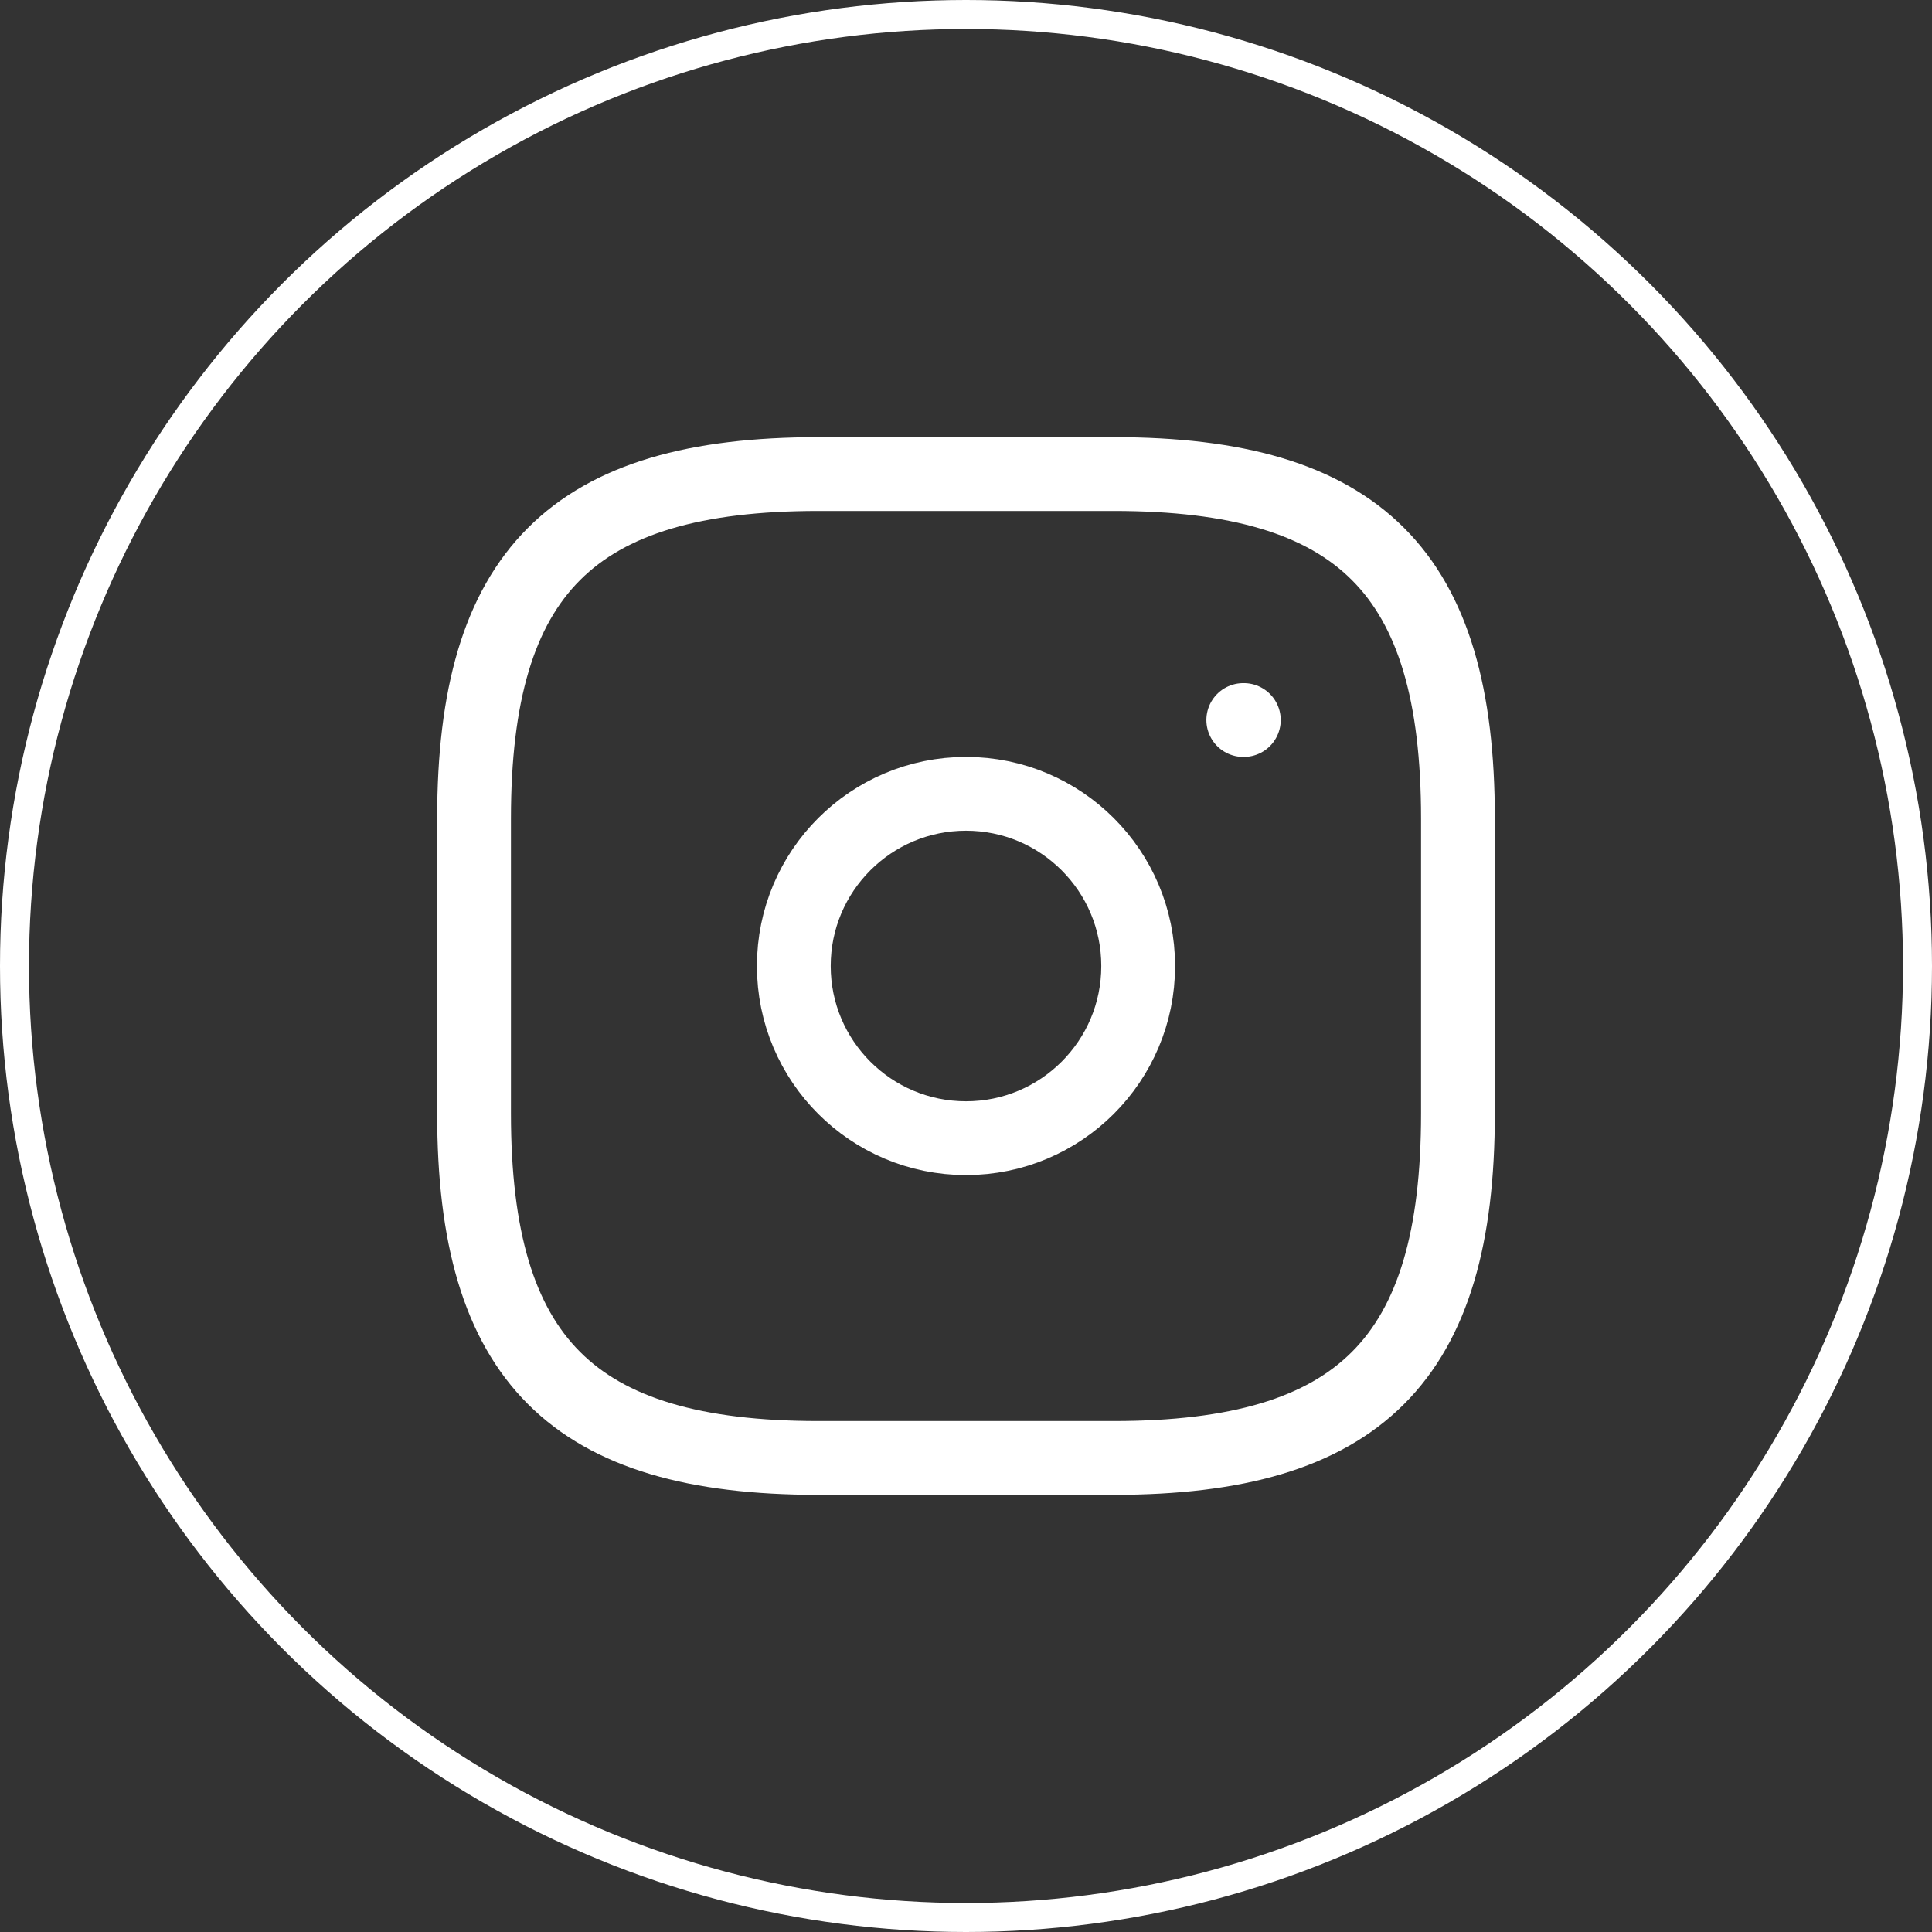 <svg width="3975" height="3975" viewBox="0 0 3975 3975" fill="none" xmlns="http://www.w3.org/2000/svg">
<rect x="0" y="0" width="3975" height="3975" fill="#333333" stroke="none"/>
<path d="M2557.96 1481.42H2559.13M1683.85 2999.65H2291.15C2797.22 2999.65 2999.65 2797.22 2999.65 2291.15V1683.85C2999.65 1177.78 2797.22 975.347 2291.15 975.347H1683.85C1177.78 975.347 975.347 1177.78 975.347 1683.85V2291.15C975.347 2797.22 1177.78 2999.65 1683.85 2999.65ZM2341.75 1987.5C2341.75 2183.15 2183.15 2341.75 1987.5 2341.75C1791.85 2341.75 1633.25 2183.15 1633.25 1987.5C1633.25 1791.85 1791.85 1633.25 1987.5 1633.25C2183.15 1633.25 2341.75 1791.85 2341.75 1987.5Z" stroke="white" stroke-width="151.823" stroke-linecap="round" stroke-linejoin="round"/>
<circle cx="1987.5" cy="1987.5" r="1957.69" stroke="white" stroke-width="59.625"/>
</svg>
